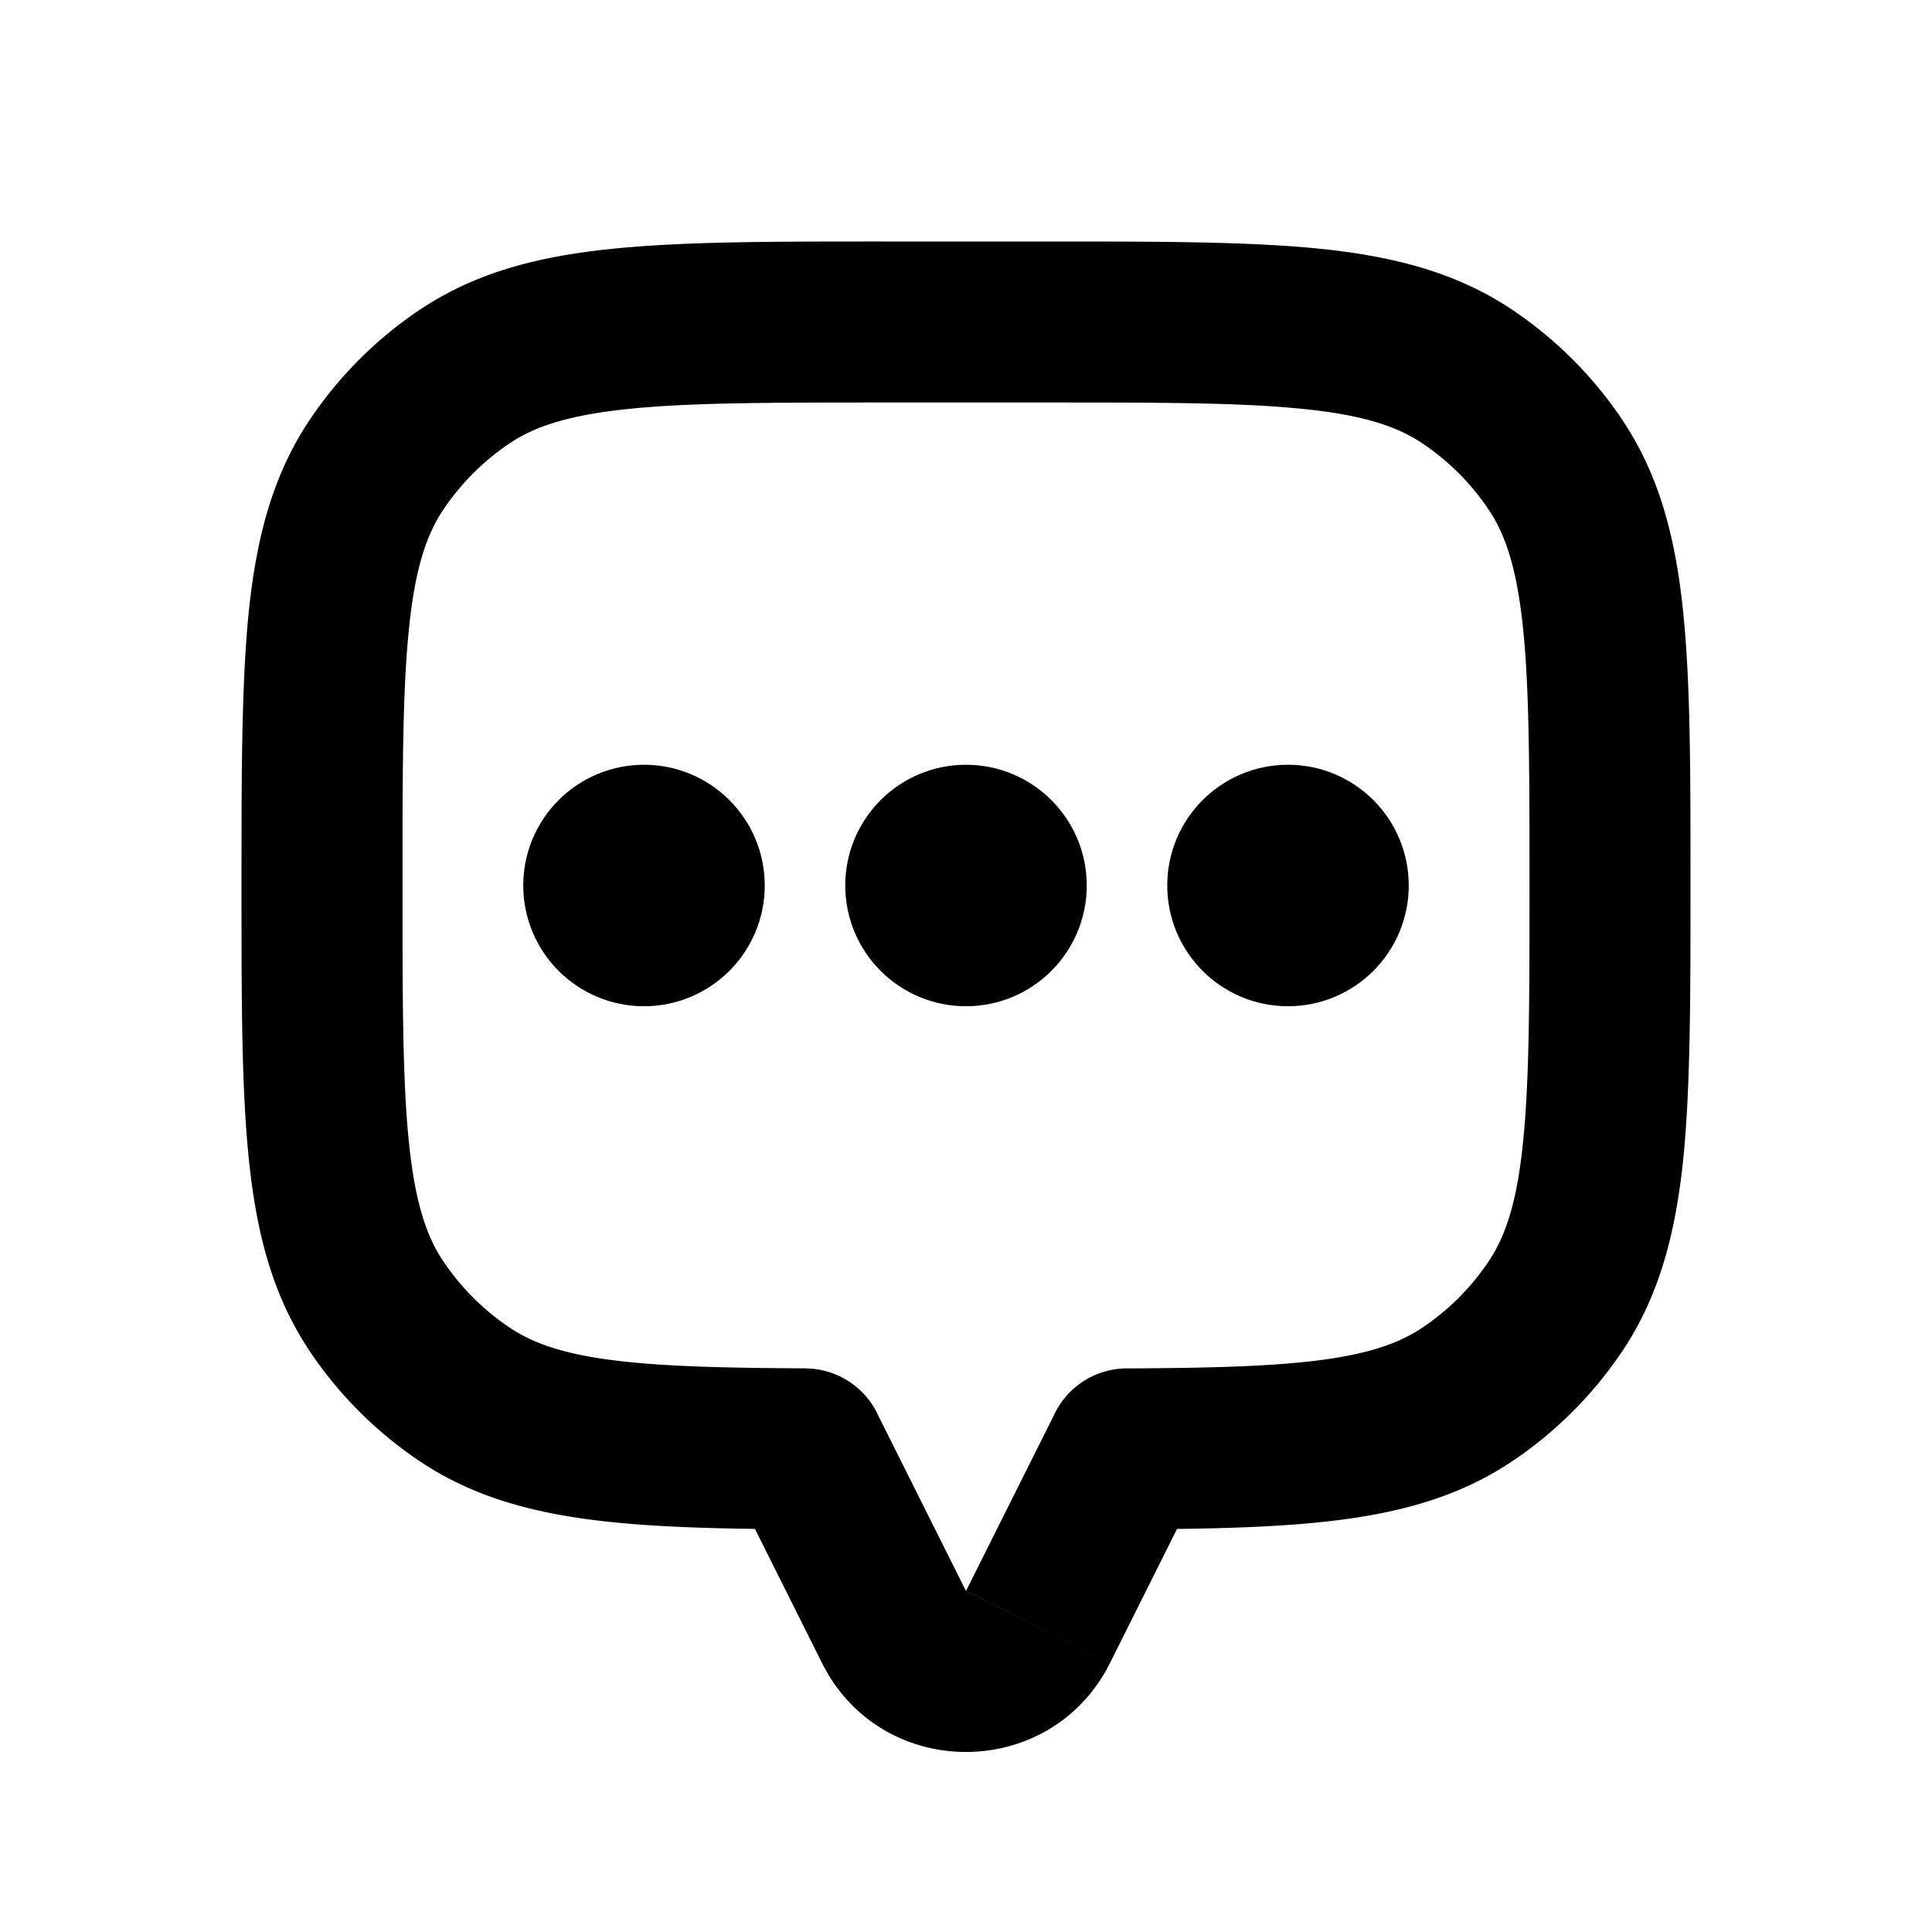 <svg xmlns="http://www.w3.org/2000/svg" width="1em" height="1em" viewBox="0 0 24 24"><path fill="currentColor" d="m19.326 5.778l-.832.555zm0 10.444l-.832-.555zm-1.104 1.104l-.555-.832zM14 17.999l-.004-1a1 1 0 0 0-.996 1zM14 18l.894.447A.999.999 0 0 0 15 18zm-4 0H9a1 1 0 0 0 .106.447zm0-.001h1a1 1 0 0 0-.996-1zm-4.222-.673l.555-.832zm-1.104-1.104l.832-.555zm0-10.444l.832.555zm1.104-1.104l.555.832zm12.444 0l-.555.832zM21 11c0-1.384.001-2.497-.09-3.387c-.092-.908-.288-1.695-.753-2.39l-1.663 1.11c.21.313.35.733.427 1.482c.078.766.079 1.76.079 3.185zm-.843 5.778c.465-.696.661-1.483.754-2.39C21 13.496 21 12.383 21 11h-2c0 1.425-.001 2.419-.08 3.185c-.075.75-.217 1.169-.426 1.482zm-1.38 1.38a4.998 4.998 0 0 0 1.38-1.38l-1.663-1.111a3 3 0 0 1-.827.827zm-4.773.84c1.075-.004 1.972-.024 2.723-.128c.766-.106 1.443-.306 2.05-.713l-1.11-1.663c-.274.183-.63.314-1.214.395c-.601.083-1.374.105-2.457.11zM15 18v-.001h-2V18zm-1.211 2.658l1.105-2.21l-1.788-.895L12 19.763zm-3.578 0c.737 1.474 2.84 1.474 3.578 0L12 19.764zm-1.105-2.21l1.105 2.21L12 19.764l-1.106-2.211zM9 17.997V18h2v-.001zm-3.778.16c.608.406 1.285.606 2.051.712c.75.104 1.649.124 2.723.129l.008-2c-1.083-.005-1.856-.027-2.457-.11c-.585-.08-.94-.212-1.214-.395zm-1.38-1.38a5 5 0 0 0 1.38 1.38l1.111-1.664a3 3 0 0 1-.827-.827zM3 11c0 1.384-.001 2.497.09 3.387c.092.908.288 1.695.753 2.39l1.663-1.11c-.21-.313-.35-.733-.427-1.482C5.001 13.419 5 12.425 5 11zm.843-5.778c-.465.696-.661 1.483-.754 2.39C3 8.504 3 9.617 3 11h2c0-1.425.001-2.419.08-3.185c.075-.75.217-1.169.426-1.482zm1.38-1.38a5 5 0 0 0-1.38 1.38l1.663 1.111a3 3 0 0 1 .827-.827zM11 3c-1.384 0-2.497-.001-3.387.09c-.908.092-1.695.288-2.39.753l1.11 1.663c.313-.21.733-.35 1.482-.427C8.581 5.001 9.575 5 11 5zm2 0h-2v2h2zm5.778.843c-.696-.465-1.483-.661-2.39-.754C15.496 3 14.383 3 13 3v2c1.425 0 2.419.001 3.185.08c.75.075 1.169.217 1.482.426zm1.38 1.38a5 5 0 0 0-1.38-1.38l-1.111 1.663a3 3 0 0 1 .827.827z"/><circle cx="16" cy="11" r="1" fill="currentColor" stroke="currentColor" stroke-linecap="round"/><circle cx="12" cy="11" r="1" fill="currentColor" stroke="currentColor" stroke-linecap="round"/><circle cx="8" cy="11" r="1" fill="currentColor" stroke="currentColor" stroke-linecap="round"/></svg>
